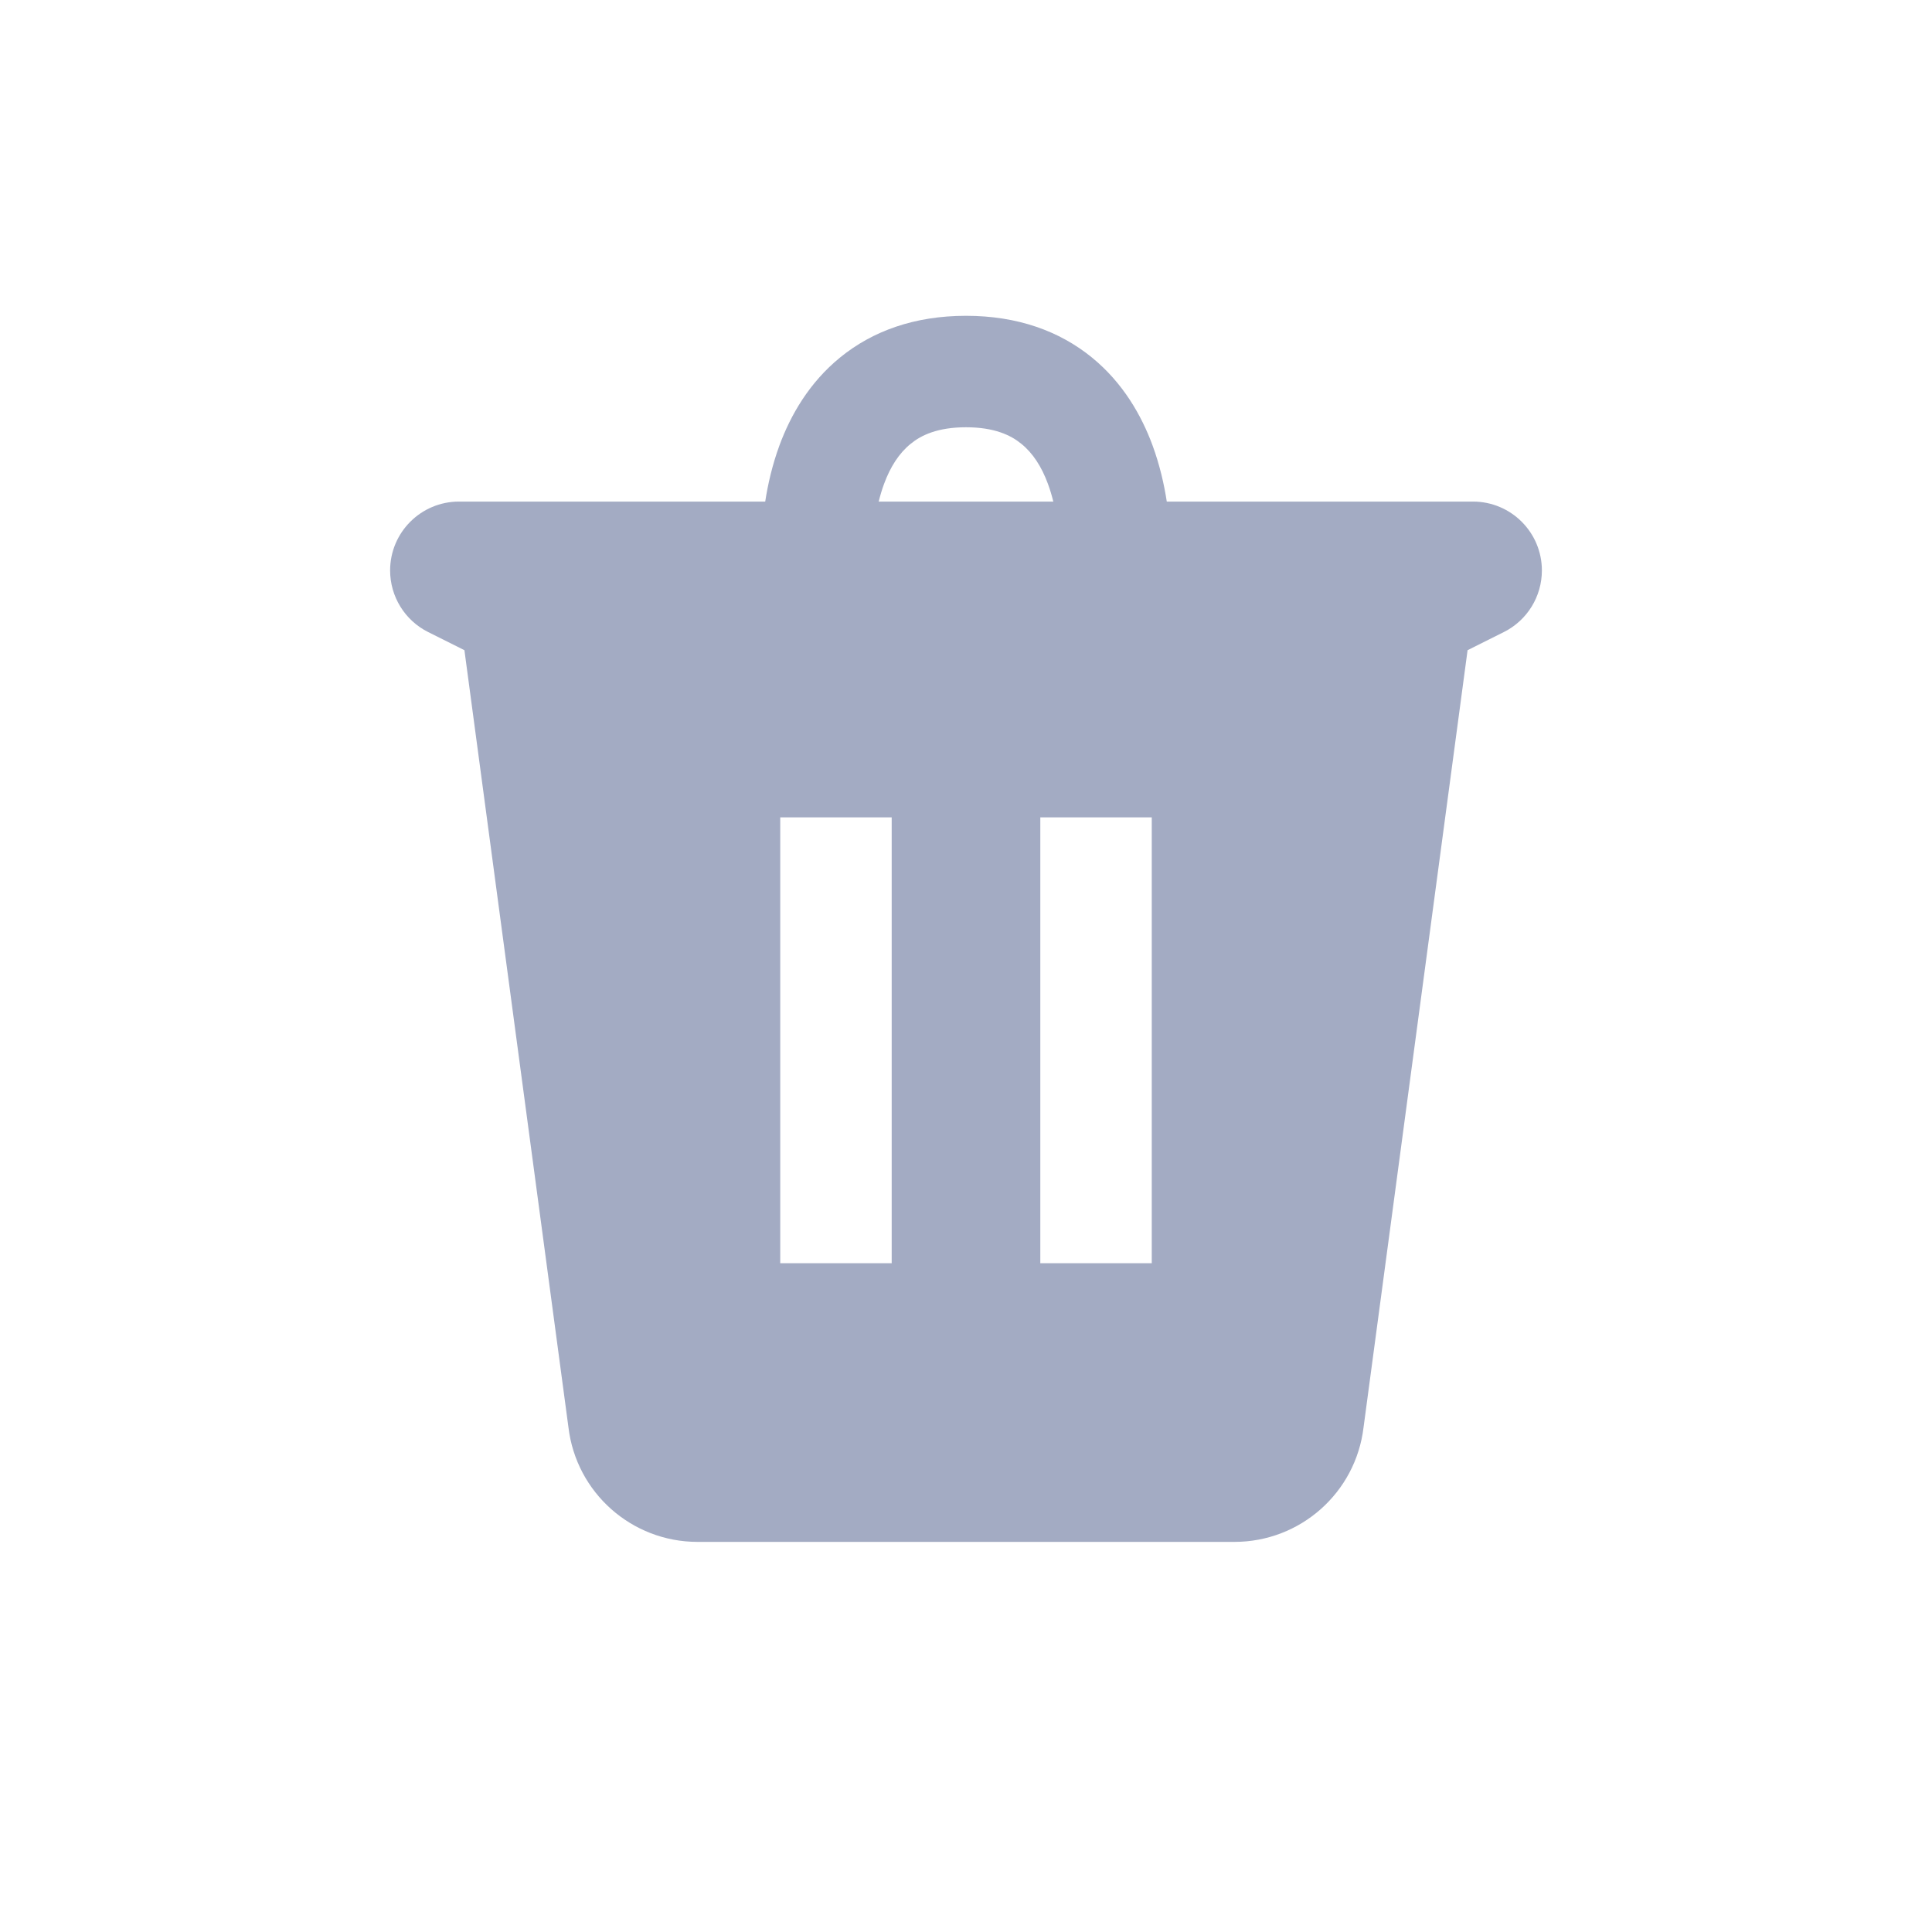 <svg width="26" height="26" viewBox="0 0 26 26" fill="none" xmlns="http://www.w3.org/2000/svg">
<path fill-rule="evenodd" clip-rule="evenodd" d="M11.308 4.809C11.742 4.456 12.306 4.25 13 4.25C13.694 4.25 14.258 4.456 14.692 4.809C15.114 5.152 15.362 5.593 15.509 5.99C15.608 6.259 15.667 6.522 15.702 6.75H19.823C20.335 6.75 20.75 7.165 20.75 7.677C20.75 8.028 20.552 8.349 20.238 8.506L19.75 8.75L18.35 19.209C18.245 20.088 17.499 20.75 16.613 20.75H9.387C8.501 20.75 7.755 20.088 7.65 19.209L6.25 8.75L5.762 8.506C5.448 8.349 5.25 8.028 5.25 7.677C5.25 7.165 5.665 6.75 6.177 6.75H10.298C10.333 6.522 10.392 6.259 10.491 5.99C10.638 5.593 10.886 5.152 11.308 4.809ZM11.825 6.75H14.175C14.155 6.67 14.132 6.59 14.102 6.51C14.018 6.282 13.9 6.098 13.745 5.973C13.603 5.856 13.38 5.75 13 5.75C12.62 5.75 12.397 5.856 12.255 5.973C12.1 6.098 11.982 6.282 11.898 6.51C11.868 6.59 11.845 6.67 11.825 6.75ZM7.845 8.25L9.139 19.03C9.154 19.155 9.261 19.25 9.387 19.25H16.613C16.739 19.25 16.846 19.155 16.861 19.03L18.155 8.25H7.845Z" fill="#A3ABC3"/>
<path fill-rule="evenodd" clip-rule="evenodd" d="M7 7.5H11H15H19L17.606 19.119C17.545 19.622 17.119 20 16.613 20H9.387C8.881 20 8.455 19.622 8.394 19.119L7 7.5ZM12 17V11H10.5V17H12ZM15.5 17V11H14V17H15.5Z" fill="#A3ABC3"/>
</svg>

